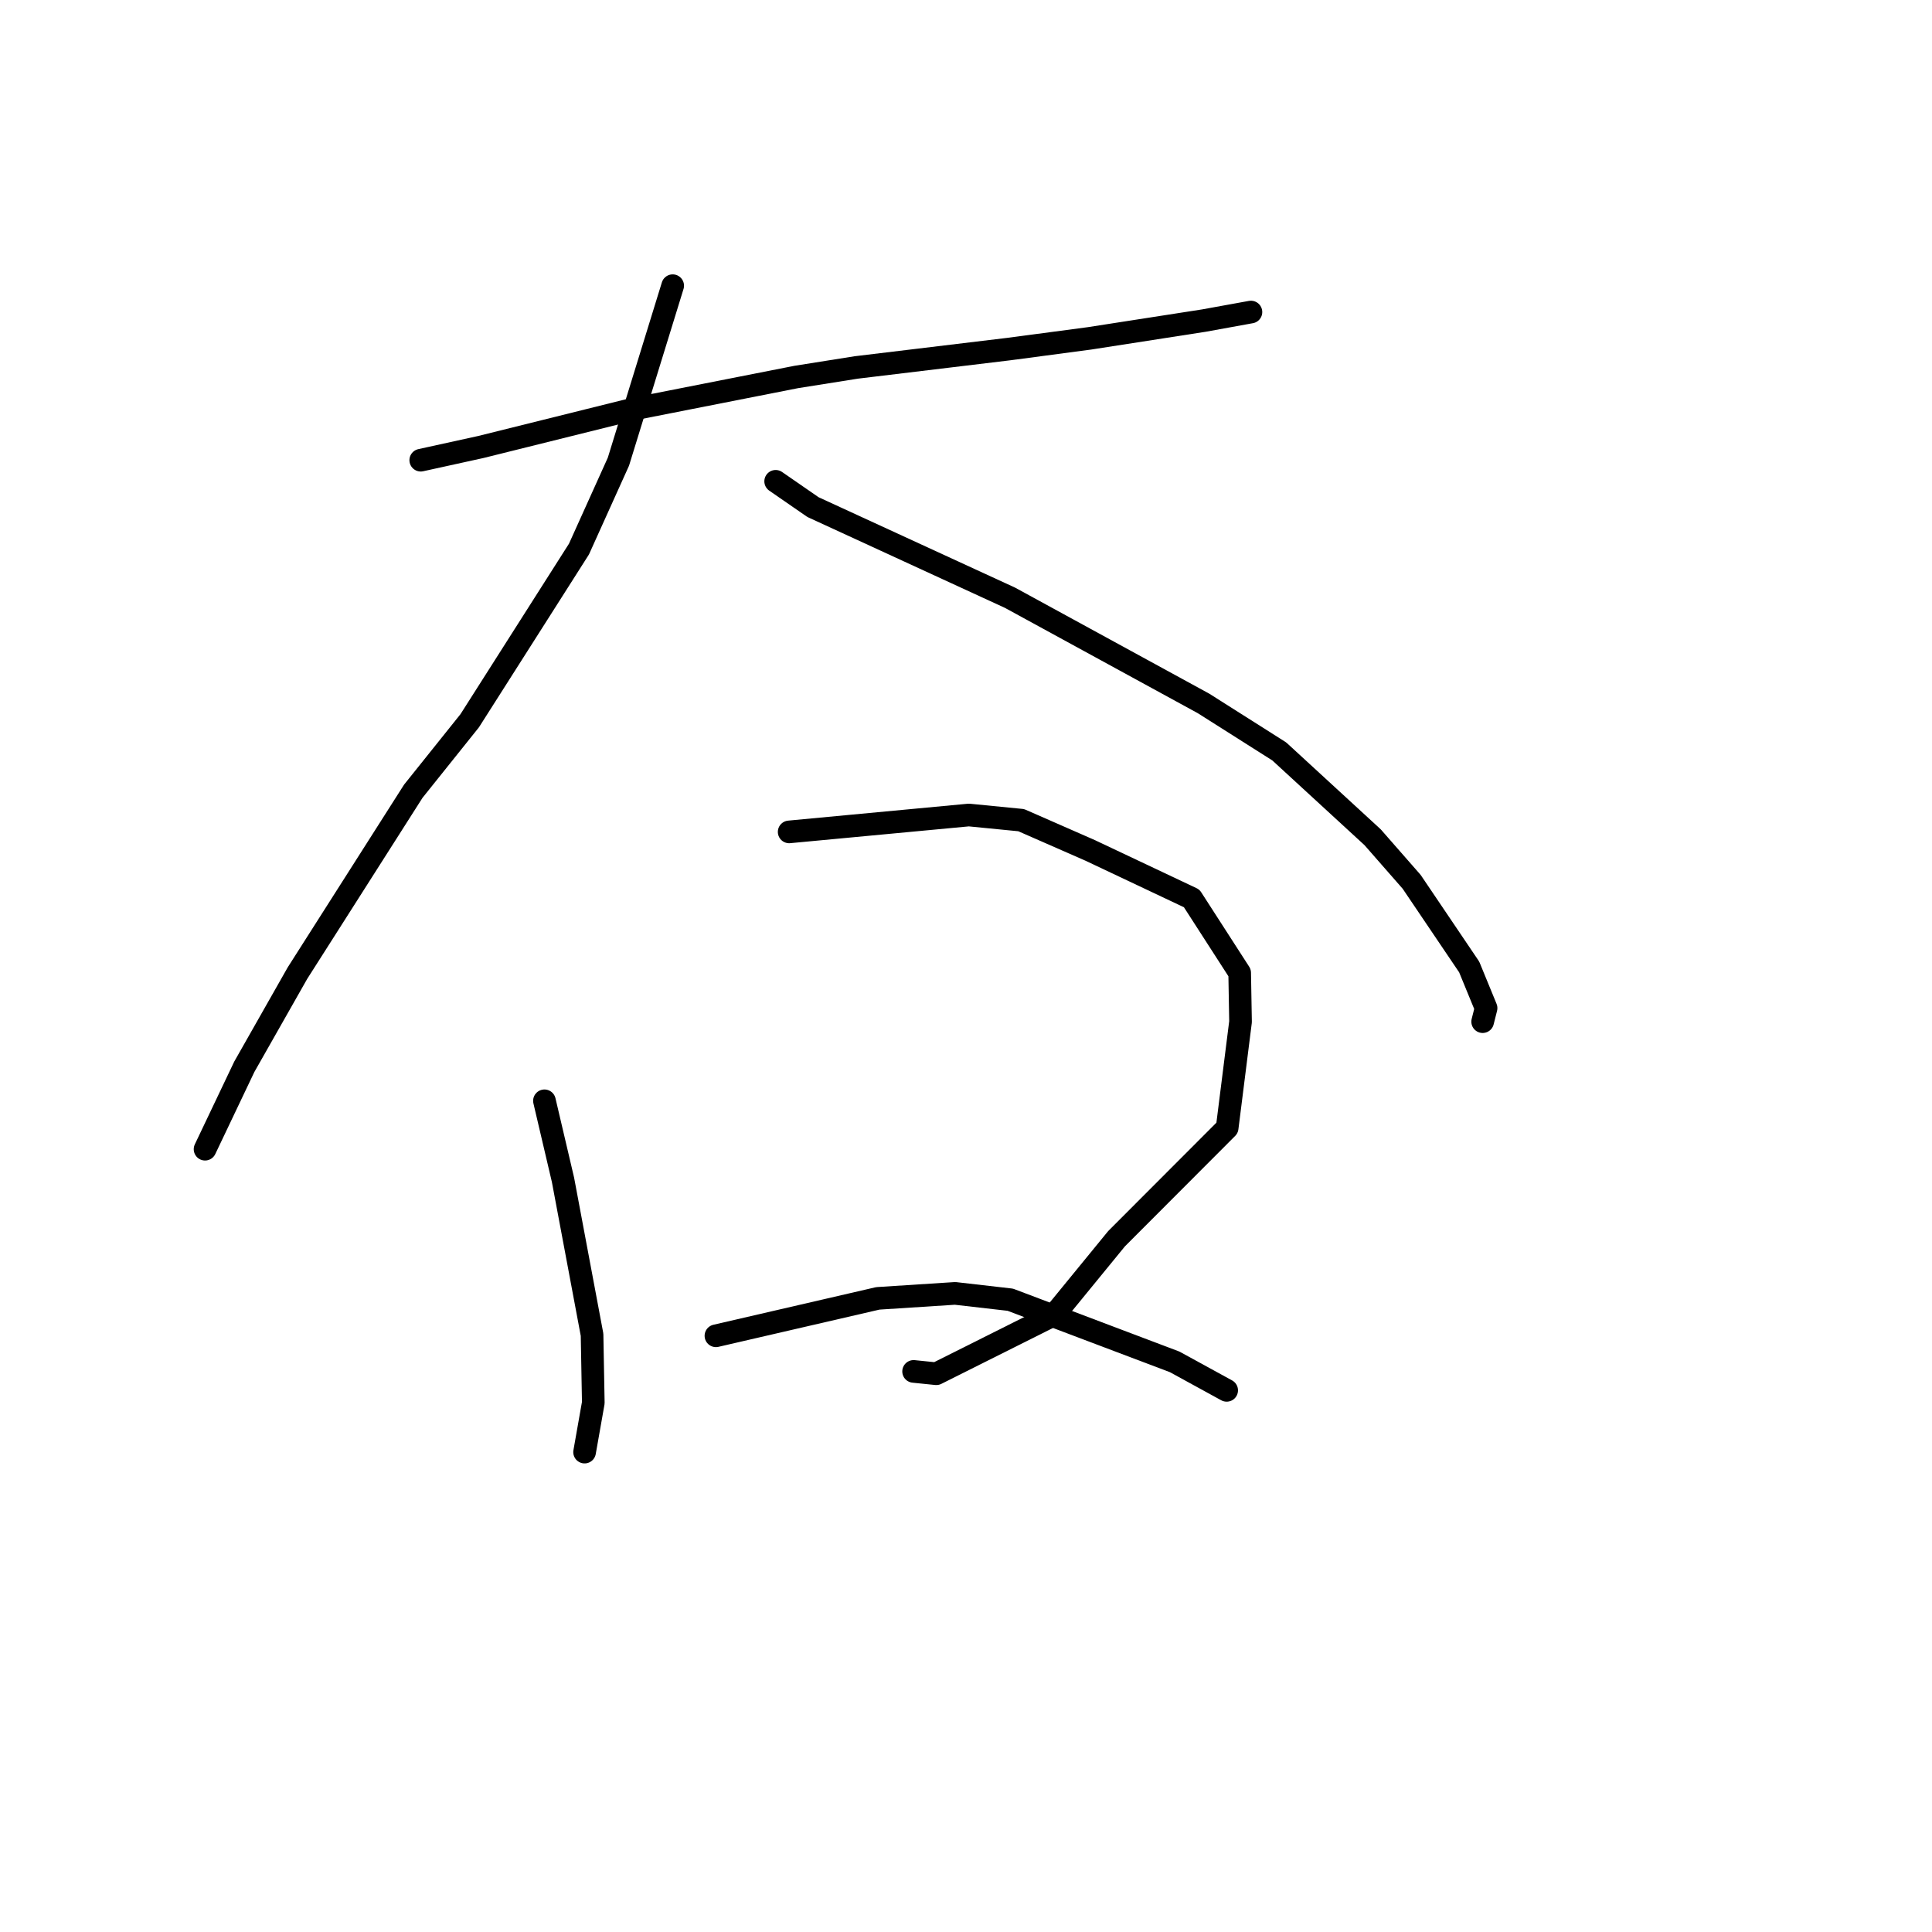 <?xml version="1.0" standalone="no"?>
    <svg width="256" height="256" xmlns="http://www.w3.org/2000/svg" version="1.1">
    <polyline stroke="black" stroke-width="3" stroke-linecap="round" fill="transparent" stroke-linejoin="round" points="55.751 60.978 63.698 59.233 83.886 54.211 105.508 49.952 113.448 48.691 133.673 46.254 144.362 44.835 159.519 42.48 165.131 41.461 165.749 41.349 165.754 41.348 165.755 41.348 165.755 41.348 " />
        <polyline stroke="black" stroke-width="3" stroke-linecap="round" fill="transparent" stroke-linejoin="round" points="89.135 37.856 81.944 61.175 76.717 72.754 62.239 95.502 54.762 104.843 39.419 128.937 32.37 141.355 27.644 151.281 27.171 152.274 " />
        <polyline stroke="black" stroke-width="3" stroke-linecap="round" fill="transparent" stroke-linejoin="round" points="102.779 63.776 107.725 67.194 133.834 79.206 159.482 93.213 169.507 99.567 181.882 110.942 187.053 116.846 194.674 128.127 196.913 133.579 196.46 135.374 " />
        <polyline stroke="black" stroke-width="3" stroke-linecap="round" fill="transparent" stroke-linejoin="round" points="72.142 145.863 74.601 156.34 78.451 176.86 78.615 185.875 77.566 191.816 77.461 192.41 " />
        <polyline stroke="black" stroke-width="3" stroke-linecap="round" fill="transparent" stroke-linejoin="round" points="104.568 110.231 128.38 107.993 135.315 108.675 144.457 112.685 157.905 119.042 164.263 128.906 164.377 135.39 162.605 149.456 147.949 164.136 139.733 174.181 124.066 182.027 121.057 181.719 " />
        <polyline stroke="black" stroke-width="3" stroke-linecap="round" fill="transparent" stroke-linejoin="round" points="94.865 177 116.318 172.041 126.556 171.381 133.867 172.219 155.645 180.453 162.541 184.229 " />
        </svg>